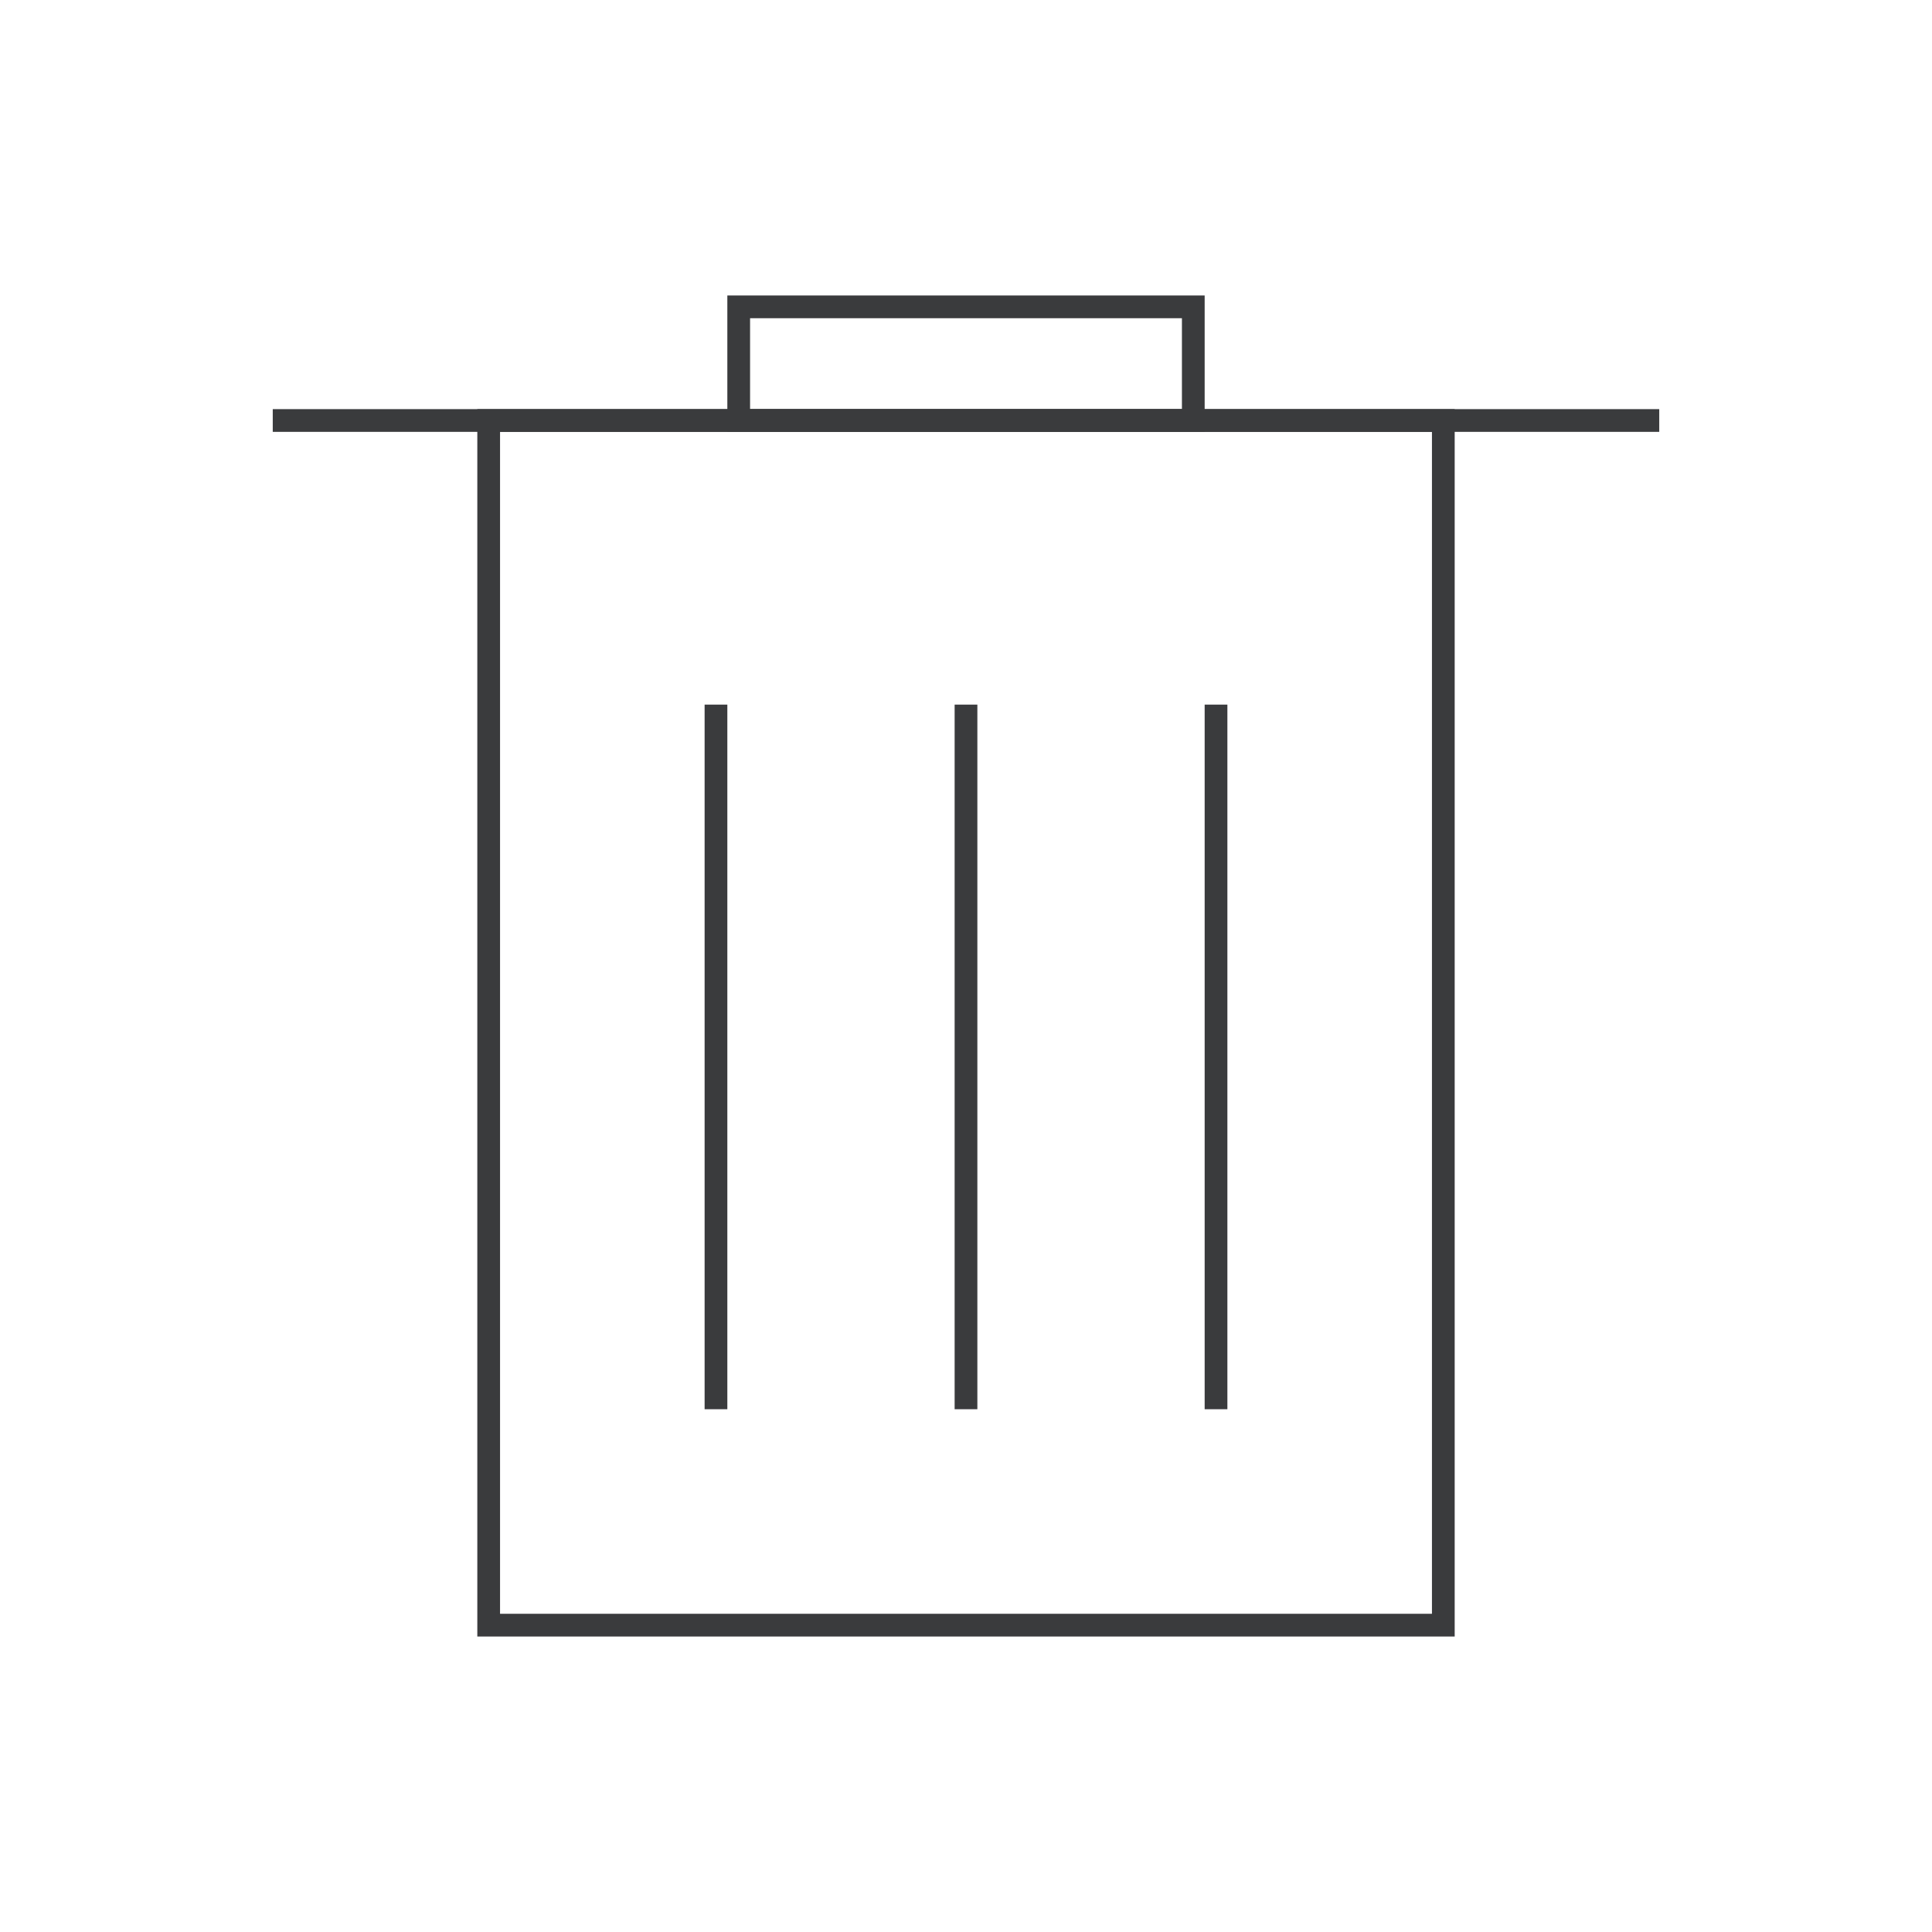 <svg width="85" height="85" viewBox="0 0 85 85" fill="none" xmlns="http://www.w3.org/2000/svg">
<path d="M0 0H85V85H0V0Z" fill="white"/>
<rect width="85" height="85" fill="white"/>
<path d="M21.5 18.5H63.5V71.5H21.5V18.5Z" stroke="#3A3B3D"/>
<rect x="12.25" y="18.25" width="60.5" height="0.5" stroke="#3A3B3D" stroke-width="0.5"/>
<rect x="32.5" y="13.5" width="20" height="5" stroke="#3A3B3D"/>
<rect x="31" y="31" width="1" height="31" fill="#3A3B3D"/>
<rect x="53" y="31" width="1" height="31" fill="#3A3B3D"/>
<rect x="42" y="31" width="1" height="31" fill="#3A3B3D"/>
</svg>
